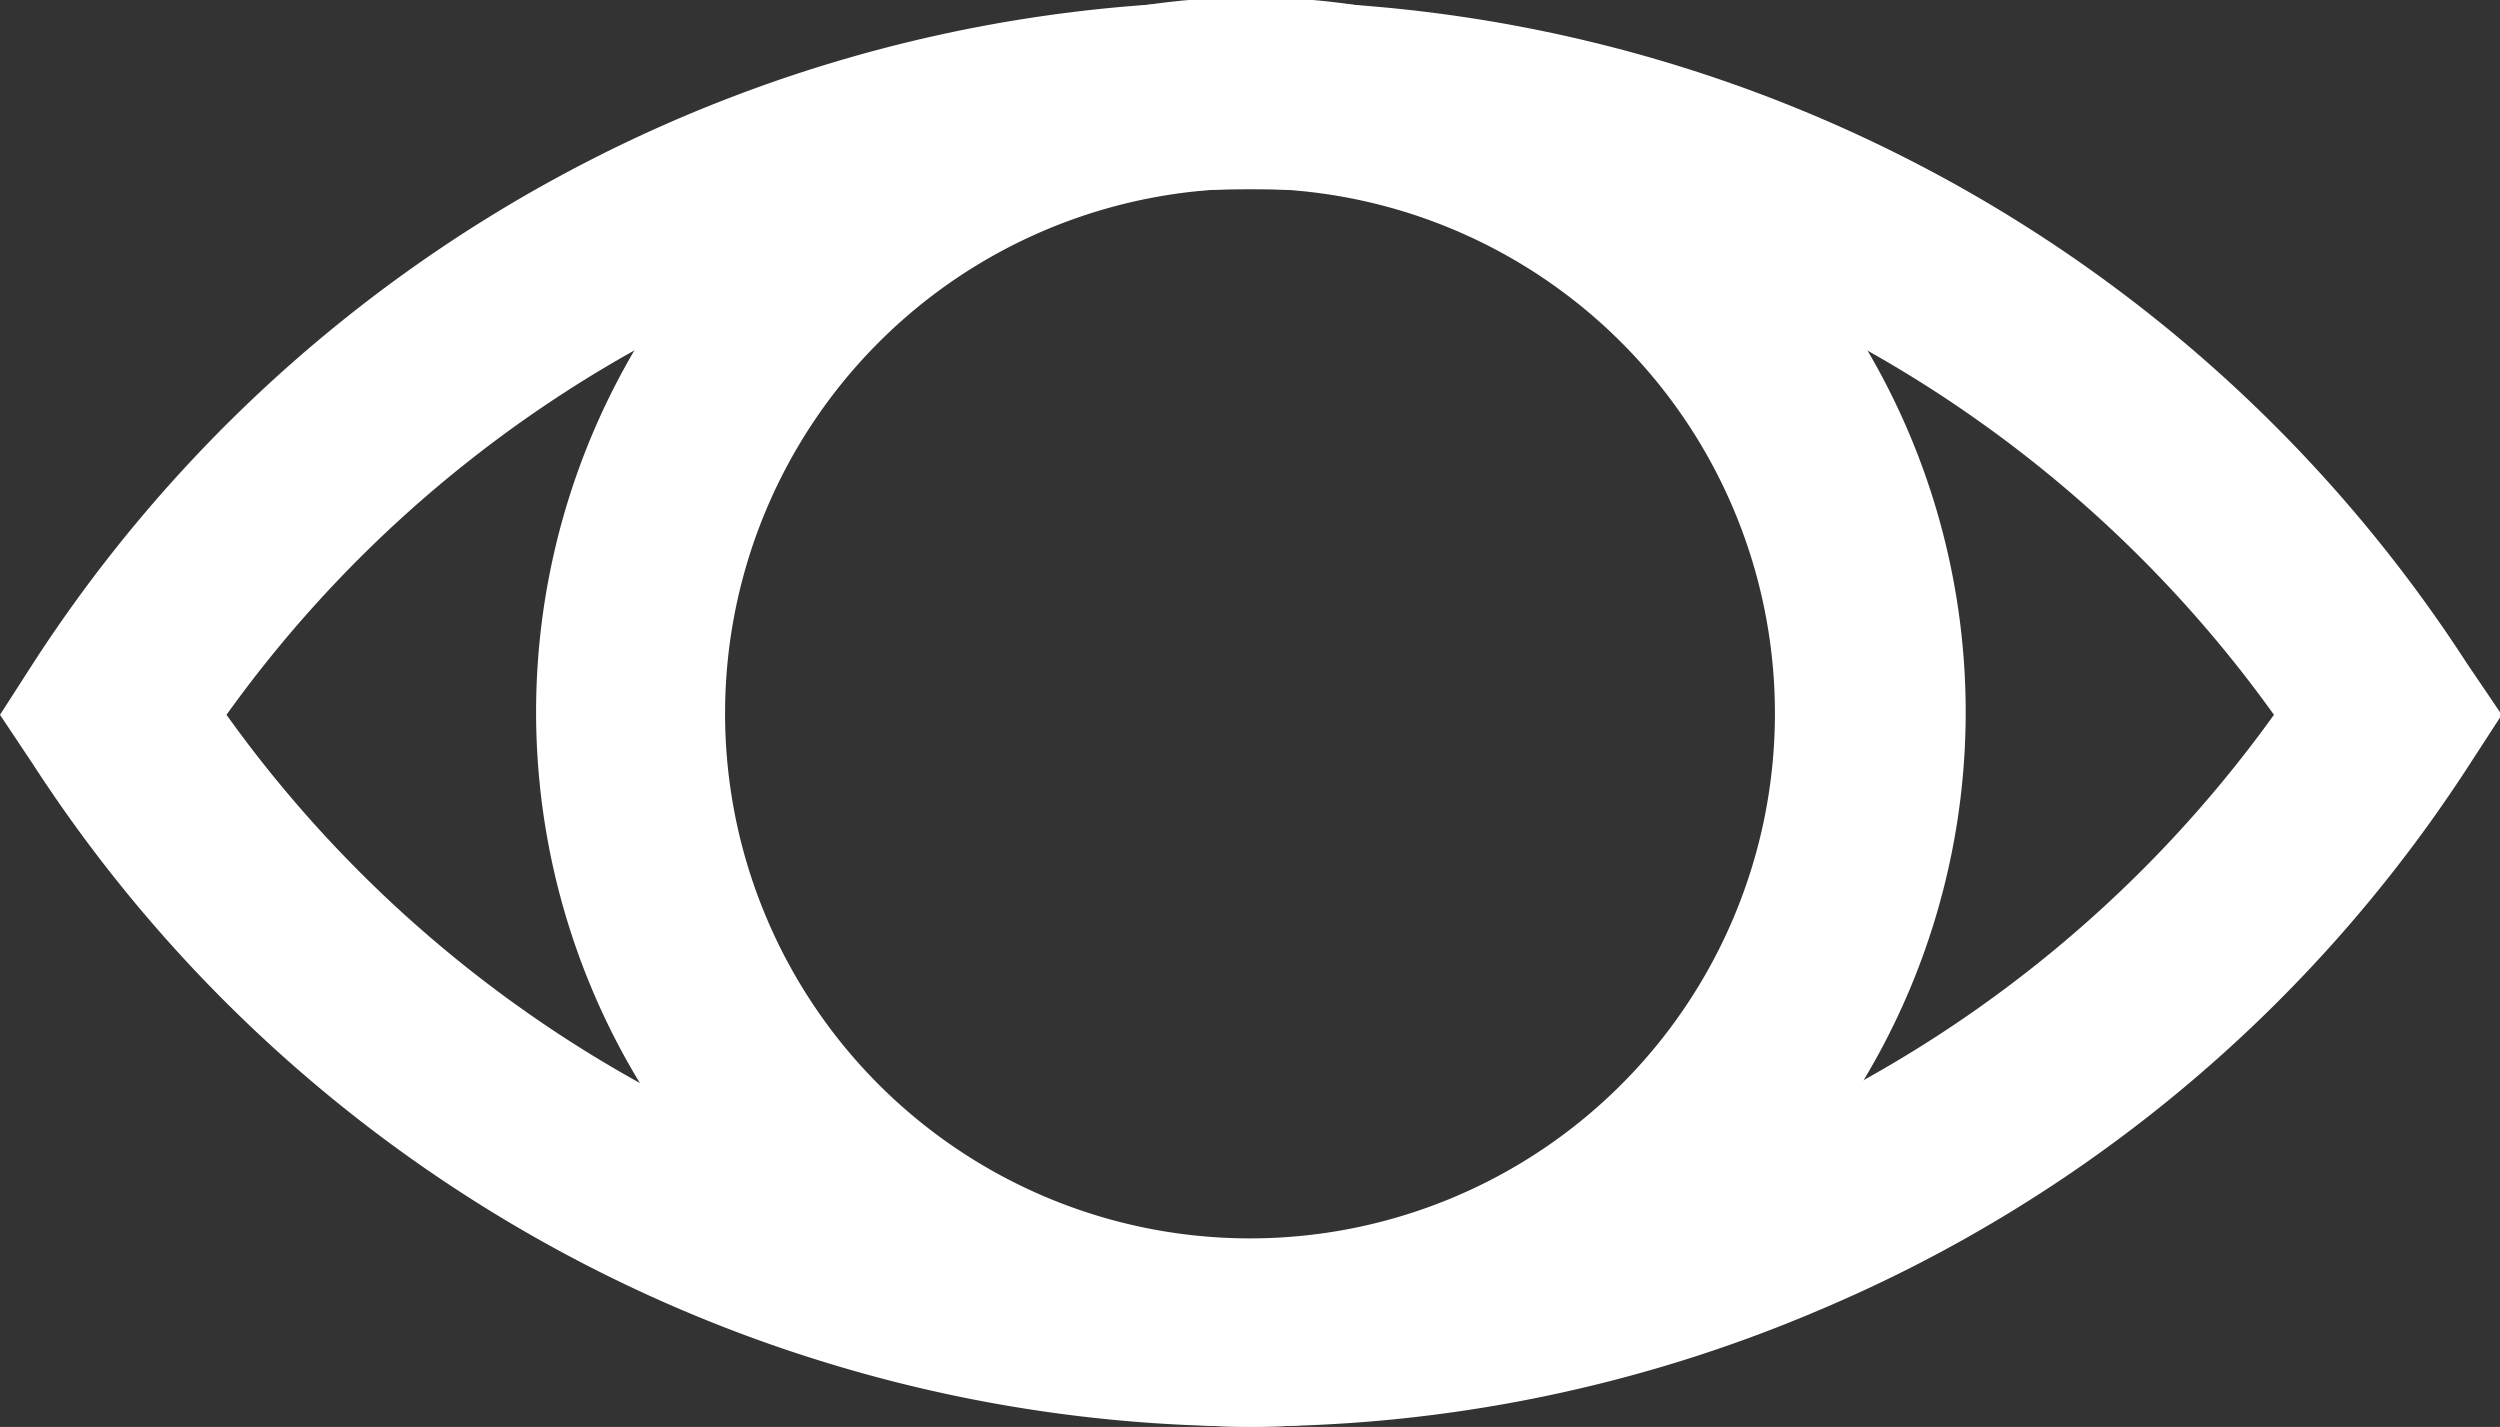 <svg xmlns="http://www.w3.org/2000/svg" viewBox="0 0 55.96 31.94"><rect x="0" y="0" width="55.96" height="31.94" fill="#333333" stroke="none"/><defs><style>.cls-1{fill:#fff;}</style></defs><g id="Calque_2" data-name="Calque 2"><g id="Calque_1-2" data-name="Calque 1"><path id="Tracé_1" data-name="Tracé 1" class="cls-1" d="M28,31.93a32.48,32.48,0,0,1-9.64-1.47A32.48,32.48,0,0,1,.74,17.11L0,16l.74-1.15a32.44,32.44,0,0,1,54.48,0L56,16l-.74,1.14A32.25,32.25,0,0,1,40.71,29.33,32.42,32.42,0,0,1,28,31.93ZM5.07,16a28.13,28.13,0,0,0,34,9.47A28.1,28.1,0,0,0,50.9,16a28.16,28.16,0,0,0-34-9.48h0A28.09,28.09,0,0,0,5.07,16Z"/><path id="Tracé_2" data-name="Tracé 2" class="cls-1" d="M28,31.94A16,16,0,1,1,44,16,16,16,0,0,1,28,31.94ZM28,4.22A11.75,11.75,0,1,0,39.73,16,11.75,11.75,0,0,0,28,4.22Z"/></g></g></svg>